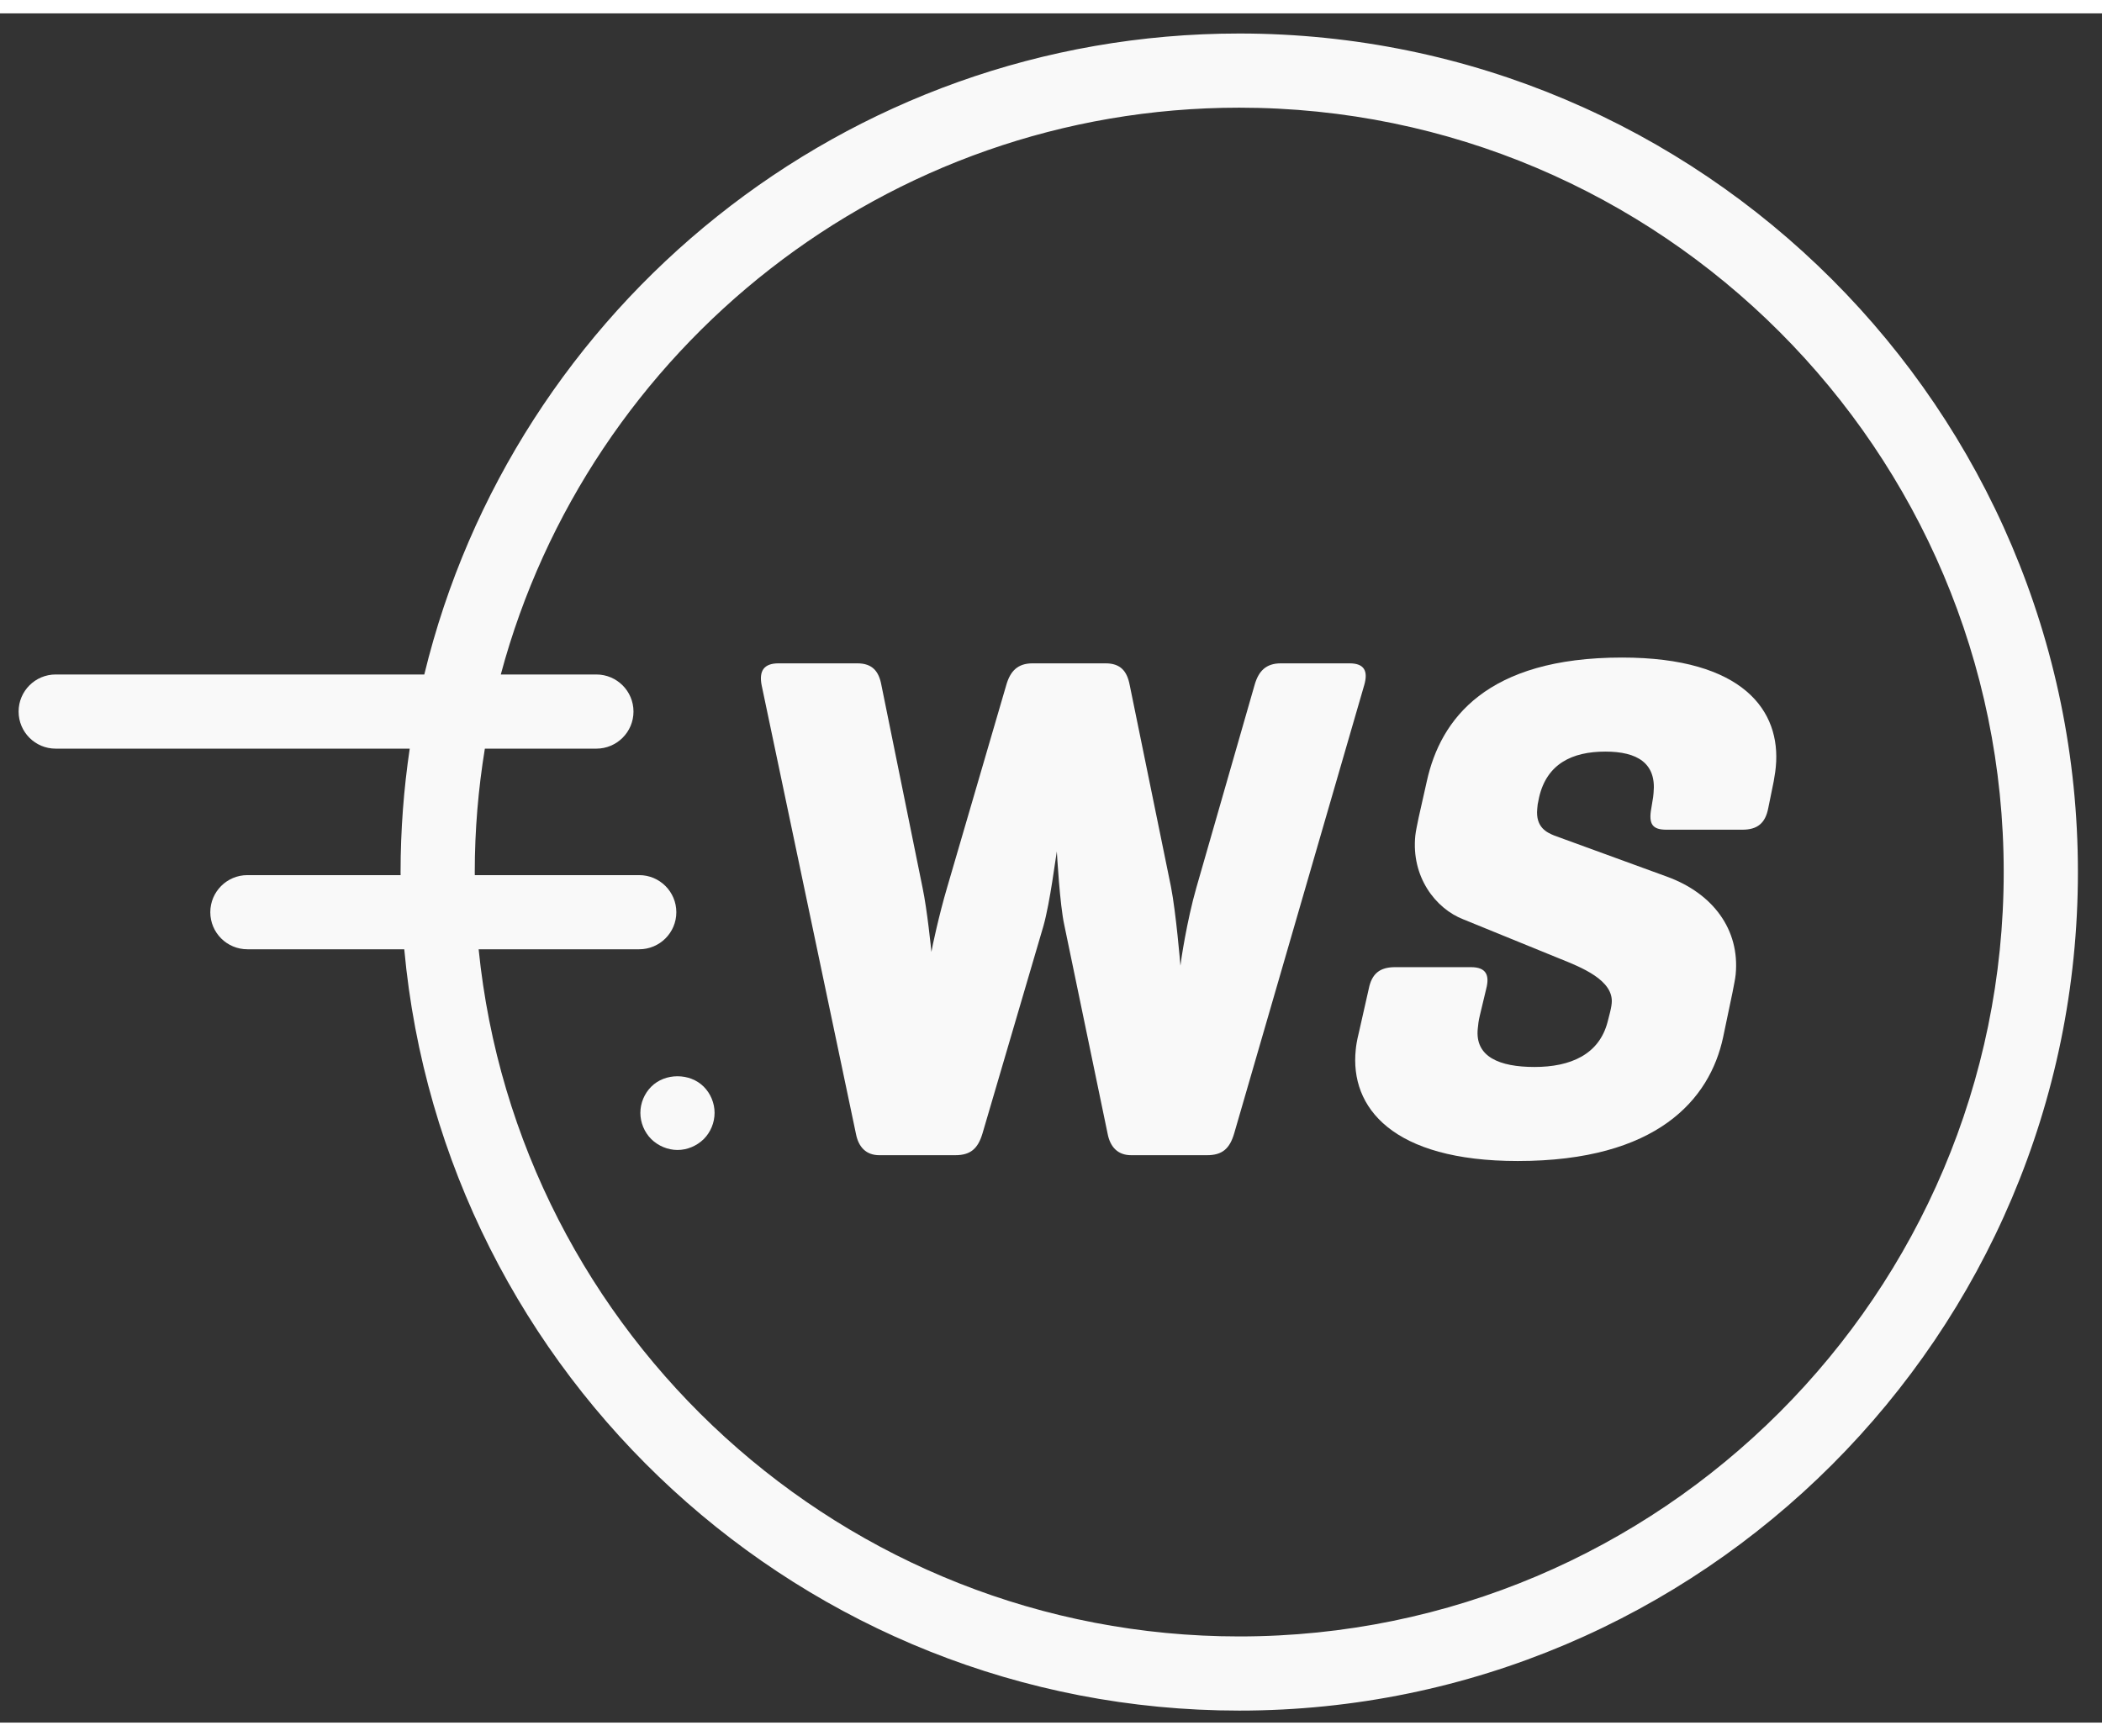 <?xml version="1.0" encoding="utf-8"?>
<svg id="svg2985" width="167.63" height="138.46" viewBox="0 0 166 135" xmlns="http://www.w3.org/2000/svg">
  <rect x="0" y="0" width="166" height="135" fill="#333333" stroke="none"/>
  <g id="g2993" transform="matrix(0,1.25,1.25,0,-252.817,-1465.926)">
    <g id="g3013">
      <g id="g3015" clip-path="url(#clipPath3017)" transform="translate(-3.526,1.175)">
        <g id="g3021" transform="translate(478.828,339.582)"/>
        <g id="g3025" transform="translate(478.828,351.218)"/>
        <g id="g3029" transform="translate(478.828,379.226)"/>
        <g id="g3033" transform="translate(478.828,402.544)"/>
        <g id="g3037" transform="translate(478.828,418.252)"/>
        <g id="g3041" transform="translate(478.555,438.711)"/>
        <g id="g3045" transform="translate(484.134,466.485)"/>
        <g id="g3049" transform="translate(483.723,488.52)"/>
        <g id="g3053" transform="translate(484.134,512.1)"/>
        <g id="g3057" transform="translate(478.828,535.523)"/>
        <g id="g3061" transform="translate(300.97,443.223)"/>
        <g id="g3065" transform="translate(432.122,424.968)"/>
        <g id="g3069" transform="translate(357.161,349.236)"/>
        <g id="g3073" transform="translate(316.499,470.427)"/>
        <g id="g3077" transform="translate(291.647,440.876)"/>
        <g id="g3081" transform="translate(290.81,480.214)"/>
        <g id="g3085" transform="translate(432.122,424.968)"/>
        <g id="g3089" transform="translate(352.757,340.096)"/>
        <g id="g3095" transform="translate(857.084,381.532)"/>
        <g id="g3099" transform="translate(857.084,397.128)"/>
        <g id="g3103" transform="translate(857.084,434.662)"/>
        <g id="g3107" transform="translate(857.084,465.912)"/>
        <g id="g3111" transform="translate(857.084,486.964)"/>
        <g id="g3115" transform="translate(856.718,514.38)"/>
        <g id="g3119" transform="translate(864.194,551.602)"/>
        <g id="g3123" transform="translate(863.644,581.131)"/>
        <g id="g3127" transform="translate(864.194,612.732)"/>
        <g id="g3131" transform="translate(857.084,644.125)"/>
        <g id="g3135" transform="translate(861.293,287.361)"/>
        <g id="g3139" transform="translate(918.699,279.371)"/>
        <g id="g3143" transform="translate(885.889,246.224)"/>
        <g id="g3147" transform="translate(868.091,299.267)"/>
        <g id="g3151" transform="translate(857.212,286.335)"/>
        <g id="g3155" transform="translate(856.846,303.552)"/>
        <g id="g3159" transform="translate(918.699,279.371)"/>
        <g id="g3163" transform="translate(883.961,242.224)"/>
        <g id="g3169" transform="translate(1217.208,381.532)"/>
        <g id="g3173" transform="translate(1217.208,397.128)"/>
        <g id="g3177" transform="translate(1217.208,434.662)"/>
        <g id="g3181" transform="translate(1217.208,465.912)"/>
        <g id="g3185" transform="translate(1217.208,486.964)"/>
        <g id="g3189" transform="translate(1216.842,514.38)"/>
        <g id="g3193" transform="translate(1224.318,551.602)"/>
        <g id="g3197" transform="translate(1223.769,581.131)"/>
        <g id="g3201" transform="translate(1224.318,612.732)"/>
        <g id="g3205" transform="translate(1217.208,644.125)"/>
        <g id="g3209" transform="translate(1221.417,287.361)"/>
        <g id="g3213" transform="translate(1278.823,279.371)"/>
        <g id="g3217" transform="translate(1246.013,246.224)"/>
        <g id="g3221" transform="translate(1228.215,299.267)"/>
        <g id="g3225" transform="translate(1217.336,286.335)">
          <path d="m 0,0 0,-4.332 c 0,-0.957 0.503,-1.416 1.371,-1.663 l 12.798,-3.677 c 2.103,-0.602 4.662,-0.984 4.937,-1.007 -0.092,-0.007 -3.337,-0.277 -4.983,-0.597 L 1.371,-13.884 C 0.503,-14.049 0,-14.455 0,-15.411 l 0,-4.607 c 0,-0.955 0.503,-1.416 1.371,-1.664 l 12.798,-3.739 c 1.691,-0.501 3.839,-0.965 4.068,-0.99 -0.137,-0.014 -2.651,-0.264 -4.068,-0.562 L 1.371,-29.572 C 0.503,-29.732 0,-30.141 0,-31.097 l 0,-4.968 c 0,-0.96 0.503,-1.237 1.371,-1.075 l 28.337,5.956 c 0.869,0.161 1.371,0.658 1.371,1.48 l 0,4.801 c 0,0.959 -0.41,1.429 -1.371,1.717 l -13.117,3.853 c -1.508,0.424 -4.388,0.779 -4.706,0.845 0.136,0.009 3.381,0.187 4.661,0.474 l 13.162,2.732 c 0.869,0.161 1.371,0.663 1.371,1.487 l 0,4.798 c 0,0.958 -0.41,1.429 -1.371,1.712 L 1.371,0.934 C 0.503,1.182 0,0.957 0,0" style="fill-opacity: 1; fill-rule: nonzero; stroke: none; fill: rgb(249, 249, 249);" id="path3227"/>
        </g>
        <g id="g3229" transform="translate(1216.97,303.552)">
          <path d="m 0,0 c 0,-8.547 3.885,-11.465 7.816,-12.33 l 2.286,-0.514 c 0.457,-0.094 0.869,-0.183 1.142,-0.212 2.605,-0.269 4.617,1.269 5.302,3.04 l 2.469,6.056 c 0.548,1.371 1.37,3.455 2.833,3.31 0.046,-0.003 0.228,-0.021 0.548,-0.099 L 22.99,-0.9 c 2.102,-0.53 2.88,-2.362 2.88,-4.625 0,-2.217 -0.64,-3.769 -2.422,-3.586 -0.275,0.027 -0.503,0.051 -0.823,0.129 l -1.691,0.404 c -0.868,0.225 -1.371,10e-4 -1.371,-0.967 l 0,-4.791 c 0,-0.967 0.412,-1.472 1.371,-1.663 l 2.696,-0.609 c 0.64,-0.158 0.915,-0.188 1.144,-0.212 3.656,-0.384 7.038,2.318 7.038,10.235 0,8.798 -3.885,12.132 -7.817,12.974 L 21.163,6.982 C 20.659,7.075 20.34,7.152 20.02,7.183 17.186,7.453 14.901,5.739 13.849,2.855 l -2.605,-7.14 C 11.061,-4.724 10.742,-5.472 9.553,-5.353 l -0.274,0.027 -0.457,0.092 c -2.102,0.488 -2.88,2.078 -2.88,4.187 0,2.015 0.732,3.227 2.605,3.043 L 8.822,1.968 9.507,1.856 c 1.052,-0.196 1.371,0.093 1.371,0.966 l 0,4.775 c 0,0.963 -0.41,1.462 -1.371,1.646 L 7.816,9.587 C 7.268,9.683 7.085,9.703 6.902,9.719 3.382,10.054 0,7.679 0,0" style="fill-opacity: 1; fill-rule: nonzero; stroke: none; fill: rgb(249, 249, 249);" id="path3231"/>
        </g>
        <g id="g3233" transform="translate(1278.823,279.371)">
          <path d="m 0,0 c 0,-24.985 -19.069,-45.599 -43.42,-48.053 l 0,10.146 c 0,1.292 -1.047,2.344 -2.341,2.344 -1.294,0 -2.344,-1.052 -2.344,-2.344 l 0,-10.388 c -0.065,0 -0.129,-0.003 -0.193,-0.003 -2.656,0 -5.259,0.223 -7.799,0.638 l 0,7.043 c 0,1.296 -1.049,2.347 -2.344,2.347 -1.292,0 -2.342,-1.051 -2.342,-2.347 l 0,-6.036 c -20.598,5.517 -35.815,24.338 -35.815,46.653 0,26.63 21.667,48.298 48.3,48.298 C -21.666,48.298 0,26.63 0,0 m -101.284,0 c 0,-24.916 17.291,-45.856 40.501,-51.486 l 0,-23.29 c 0,-1.294 1.05,-2.341 2.342,-2.341 1.295,0 2.344,1.047 2.344,2.341 l 0,22.369 c 2.547,-0.377 5.148,-0.578 7.799,-0.578 0.064,0 0.128,0.003 0.193,0.003 l 0,-9.682 c 0,-1.292 1.05,-2.342 2.344,-2.342 1.294,0 2.341,1.05 2.341,2.342 l 0,9.912 C -16.482,-50.278 4.686,-27.571 4.686,0 c 0,29.216 -23.769,52.986 -52.984,52.986 -29.217,0 -52.986,-23.77 -52.986,-52.986" style="fill-opacity: 1; fill-rule: nonzero; stroke: none; fill: rgb(249, 249, 249);" id="path3235"/>
        </g>
        <g id="g3237" transform="translate(1244.084,242.224)">
          <path d="m 0,0 c 0.438,-0.437 1.041,-0.688 1.654,-0.688 0.619,0 1.222,0.251 1.661,0.688 0.429,0.437 0.686,1.042 0.686,1.662 0,0.61 -0.257,1.213 -0.686,1.652 C 2.876,3.751 2.273,4 1.654,4 1.041,4 0.438,3.751 0,3.314 -0.876,2.436 -0.876,0.876 0,0" style="fill-opacity: 1; fill-rule: nonzero; stroke: none; fill: rgb(249, 249, 249);" id="path3239"/>
        </g>
        <g id="g3241" transform="translate(1586.206,173.336)"/>
        <g id="g3245" transform="translate(1586.206,352.139)"/>
        <g id="g3249" transform="translate(1586.206,531.193)"/>
        <g id="g3253" transform="translate(1586.206,710.121)"/>
        <g id="g3257" transform="translate(1760.362,173.336)"/>
        <g id="g3261" transform="translate(1760.362,352.139)"/>
        <g id="g3265" transform="translate(1760.362,531.193)"/>
        <g id="g3269" transform="translate(1760.362,710.121)"/>
        <g id="g3273" transform="translate(1927.106,173.336)"/>
        <g id="g3277" transform="translate(1927.106,531.193)"/>
        <g id="g3281" transform="translate(1927.106,710.121)"/>
        <g id="g3285" transform="translate(1535.652,179.874)"/>
        <g id="g3289" transform="translate(1556.062,140.535)"/>
        <g id="g3293" transform="translate(1550.257,359.129)"/>
        <g id="g3297" transform="translate(1508.989,521.936)"/>
        <g id="g3301" transform="translate(2348.074,652.08)"/>
        <g id="g3305" transform="translate(2237.012,638.765)"/>
        <g id="g3309" transform="translate(1518.771,700.386)"/>
        <g id="g3313" transform="translate(1556.351,712.648)"/>
        <g id="g3317" transform="translate(1544.302,688.202)"/>
        <g id="g3321" transform="translate(1714.615,175.769)"/>
        <g id="g3325" transform="translate(1691.37,152.077)"/>
        <g id="g3329" transform="translate(1693.4,151.976)"/>
        <g id="g3333" transform="translate(1711.462,325.36)"/>
        <g id="g3337" transform="translate(1701.534,326.024)"/>
        <g id="g3341" transform="translate(1717.27,362.992)"/>
        <g id="g3345" transform="translate(1689.411,351.285)"/>
        <g id="g3349" transform="translate(1694.704,357.459)"/>
        <g id="g3353" transform="translate(1721.244,531.321)"/>
        <g id="g3357" transform="translate(1719.954,536.537)"/>
        <g id="g3361" transform="translate(1715.819,519.528)"/>
        <g id="g3365" transform="translate(1711.535,711.787)"/>
        <g id="g3369" transform="translate(1719.074,692.713)"/>
        <g id="g3373" transform="translate(1687.393,701.854)"/>
        <g id="g3377" transform="translate(1901.554,148.599)"/>
        <g id="g3381" transform="translate(2348.074,237.976)"/>
        <g id="g3385" transform="translate(2266.385,246.004)"/>
        <g id="g3389" transform="translate(2282.848,213.558)"/>
        <g id="g3397" transform="translate(1927.105,349.594)"/>
        <g id="g3401" transform="translate(1870.311,355.176)"/>
        <g id="g3405" transform="translate(1881.756,332.619)"/>
        <g id="g3409" transform="translate(1847.783,541.745)"/>
        <g id="g3413" transform="translate(1878.06,498.019)"/>
        <g id="g3417" transform="translate(1877.338,688.613)"/>
        <g id="g3421" transform="translate(1854.693,715.082)"/>
        <g id="g3425" transform="translate(2750.279,237.976)"/>
        <g id="g3429" transform="translate(2679.944,199.459)"/>
        <g id="g3433" transform="translate(2665.665,200.413)"/>
        <g id="g3437" transform="translate(2688.298,253.585)"/>
        <g id="g3441" transform="translate(2648.227,236.747)"/>
        <g id="g3445" transform="translate(2655.841,245.628)"/>
        <g id="g3449" transform="translate(2750.28,652.079)"/>
        <g id="g3453" transform="translate(2680.05,654.475)"/>
        <g id="g3457" transform="translate(2690.894,627.04)"/>
        <g id="g3461" transform="translate(2645.325,640.188)"/>
      </g>
    </g>
  </g>
</svg>